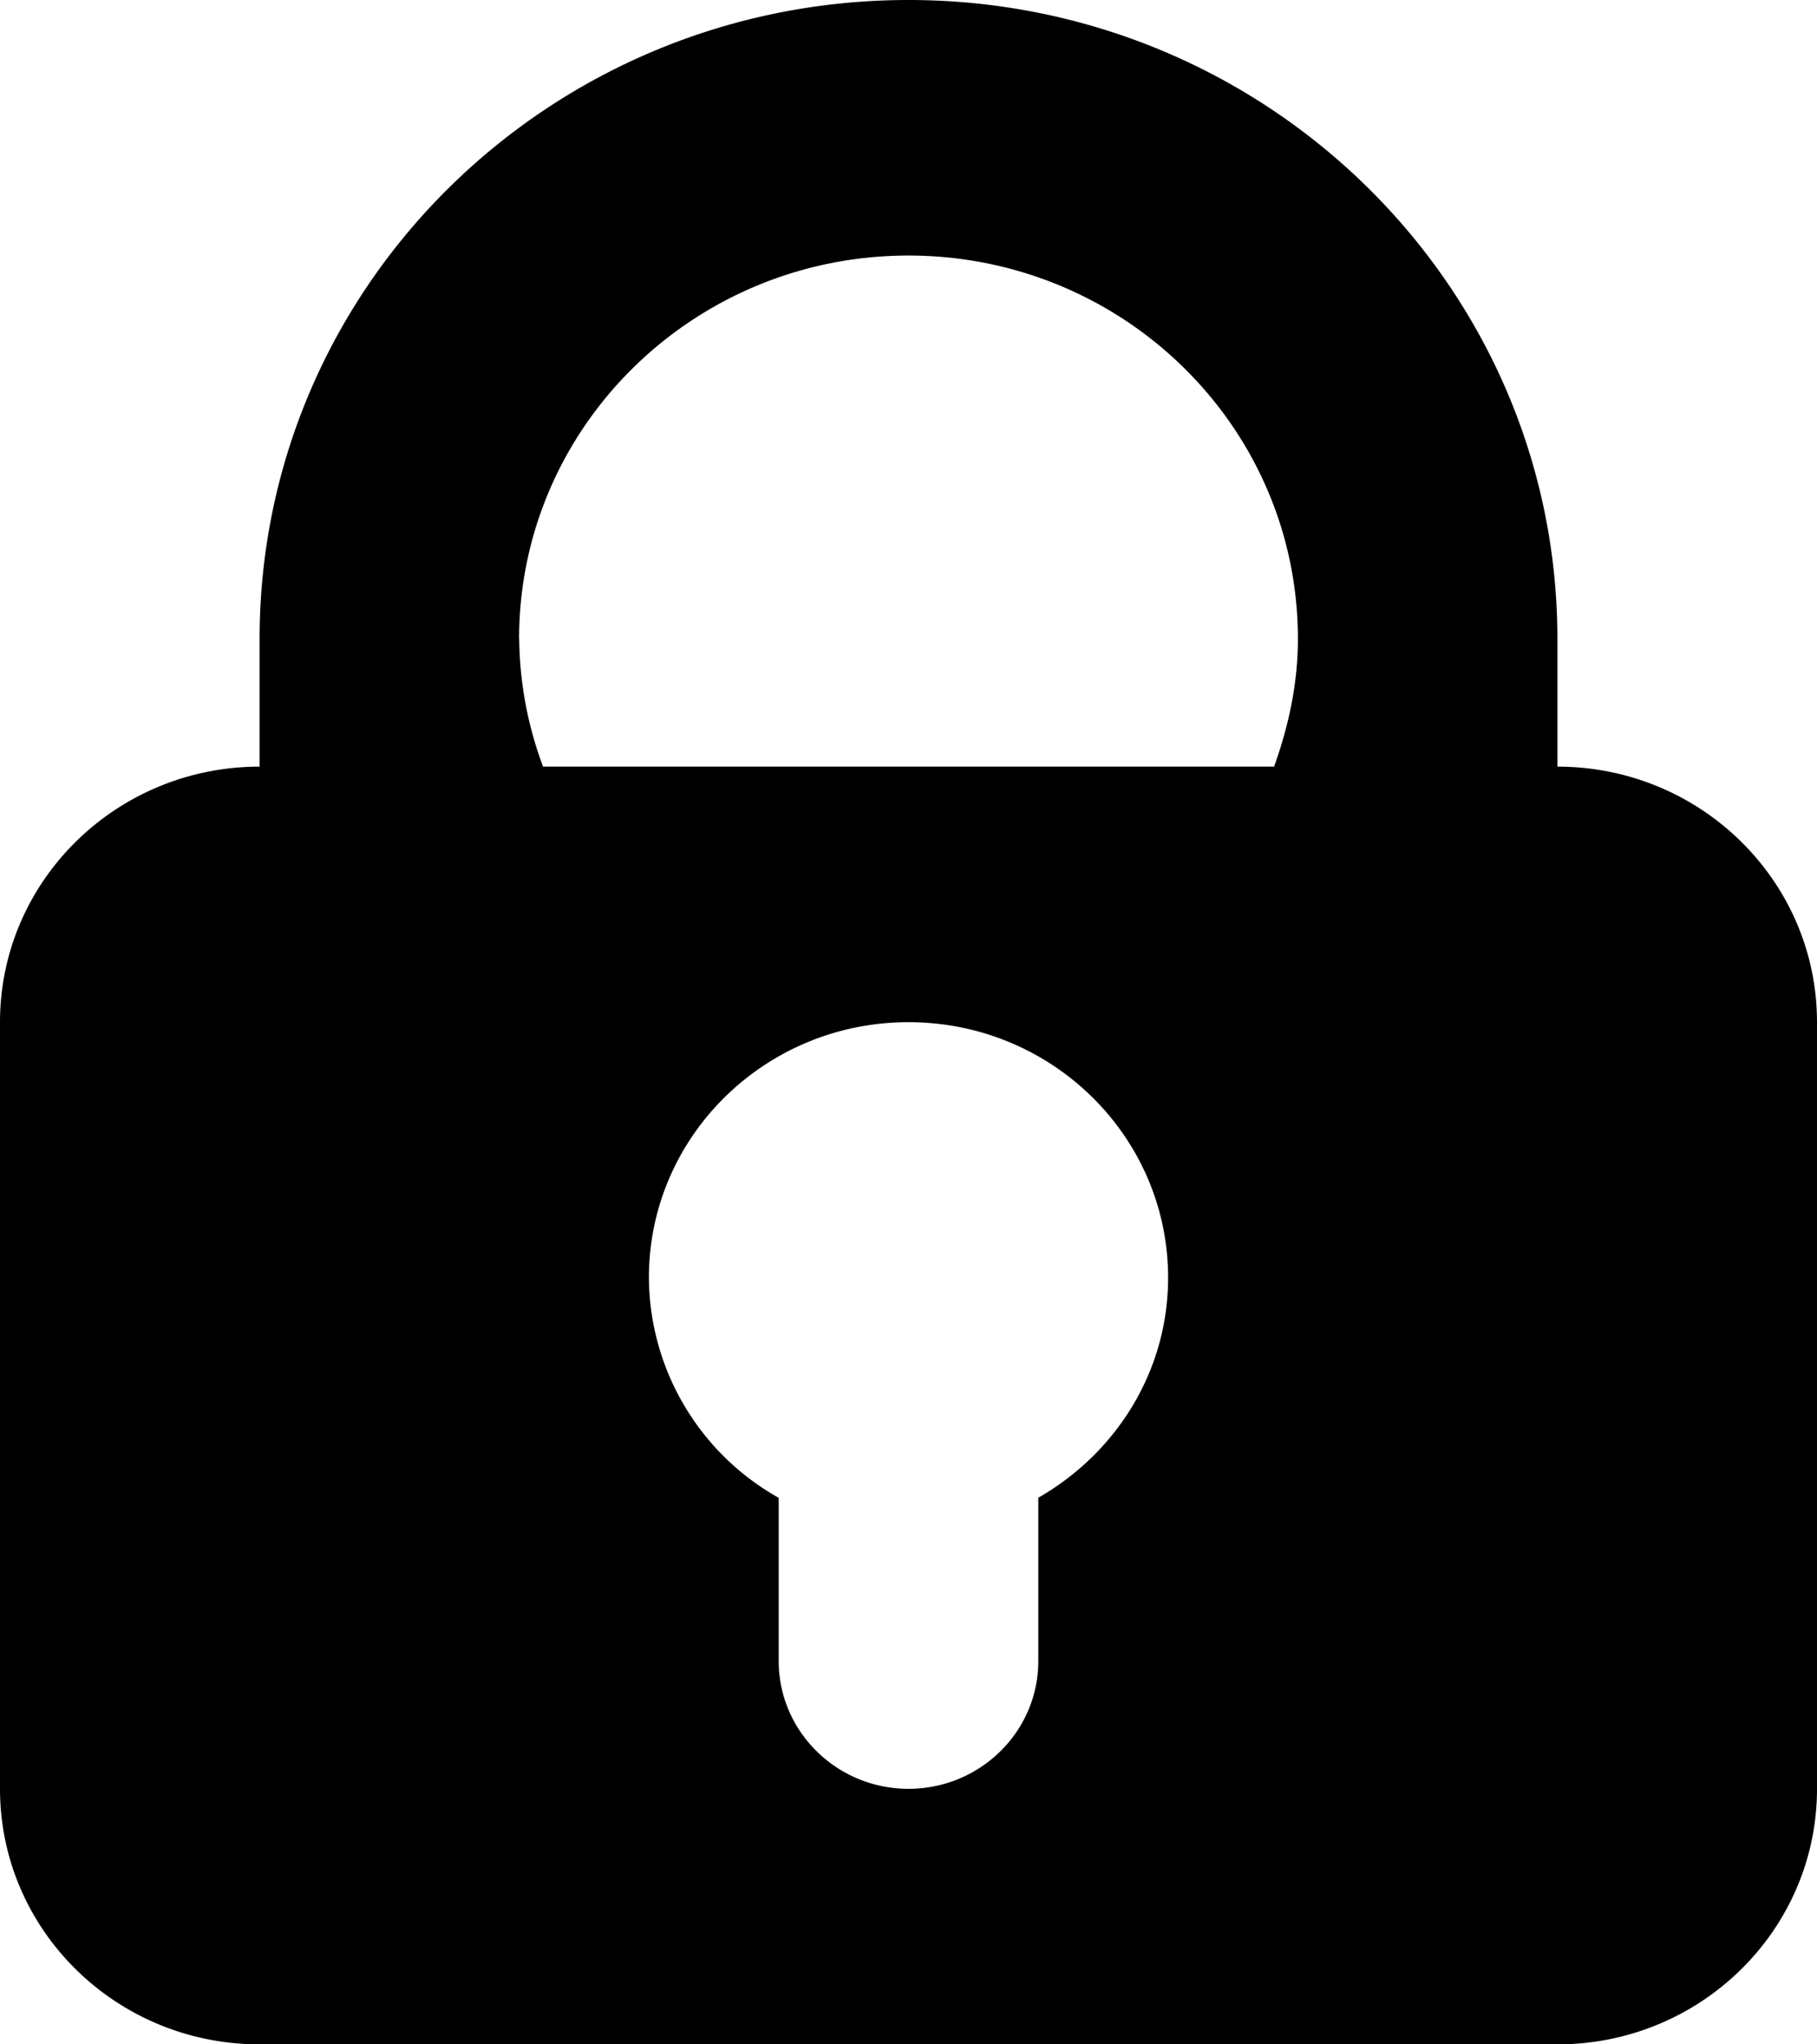 <svg width="16" height="18" xmlns="http://www.w3.org/2000/svg"><path d="M4.571 5.625C4.571 3.761 6.106 2.25 8 2.25s3.429 1.51 3.429 3.375c0 .397-.083.772-.21 1.125h2.495V5.625C13.714 2.519 11.155 0 8 0 4.843 0 2.286 2.518 2.286 5.625V6.75h2.496a3.296 3.296 0 01-.21-1.125zm9.143 1.125H2.286C1.023 6.75 0 7.758 0 9v6.75C0 16.993 1.023 18 2.286 18h11.428C14.977 18 16 16.992 16 15.75V9c0-1.242-1.023-2.25-2.286-2.25zm-4.571 6.437v1.438c0 .621-.512 1.125-1.143 1.125-.63 0-1.143-.504-1.143-1.125v-1.437a2.237 2.237 0 01-1.143-1.938C5.714 10.007 6.737 9 8 9c1.263 0 2.286 1.007 2.286 2.25 0 .83-.463 1.548-1.143 1.937z" /></svg>